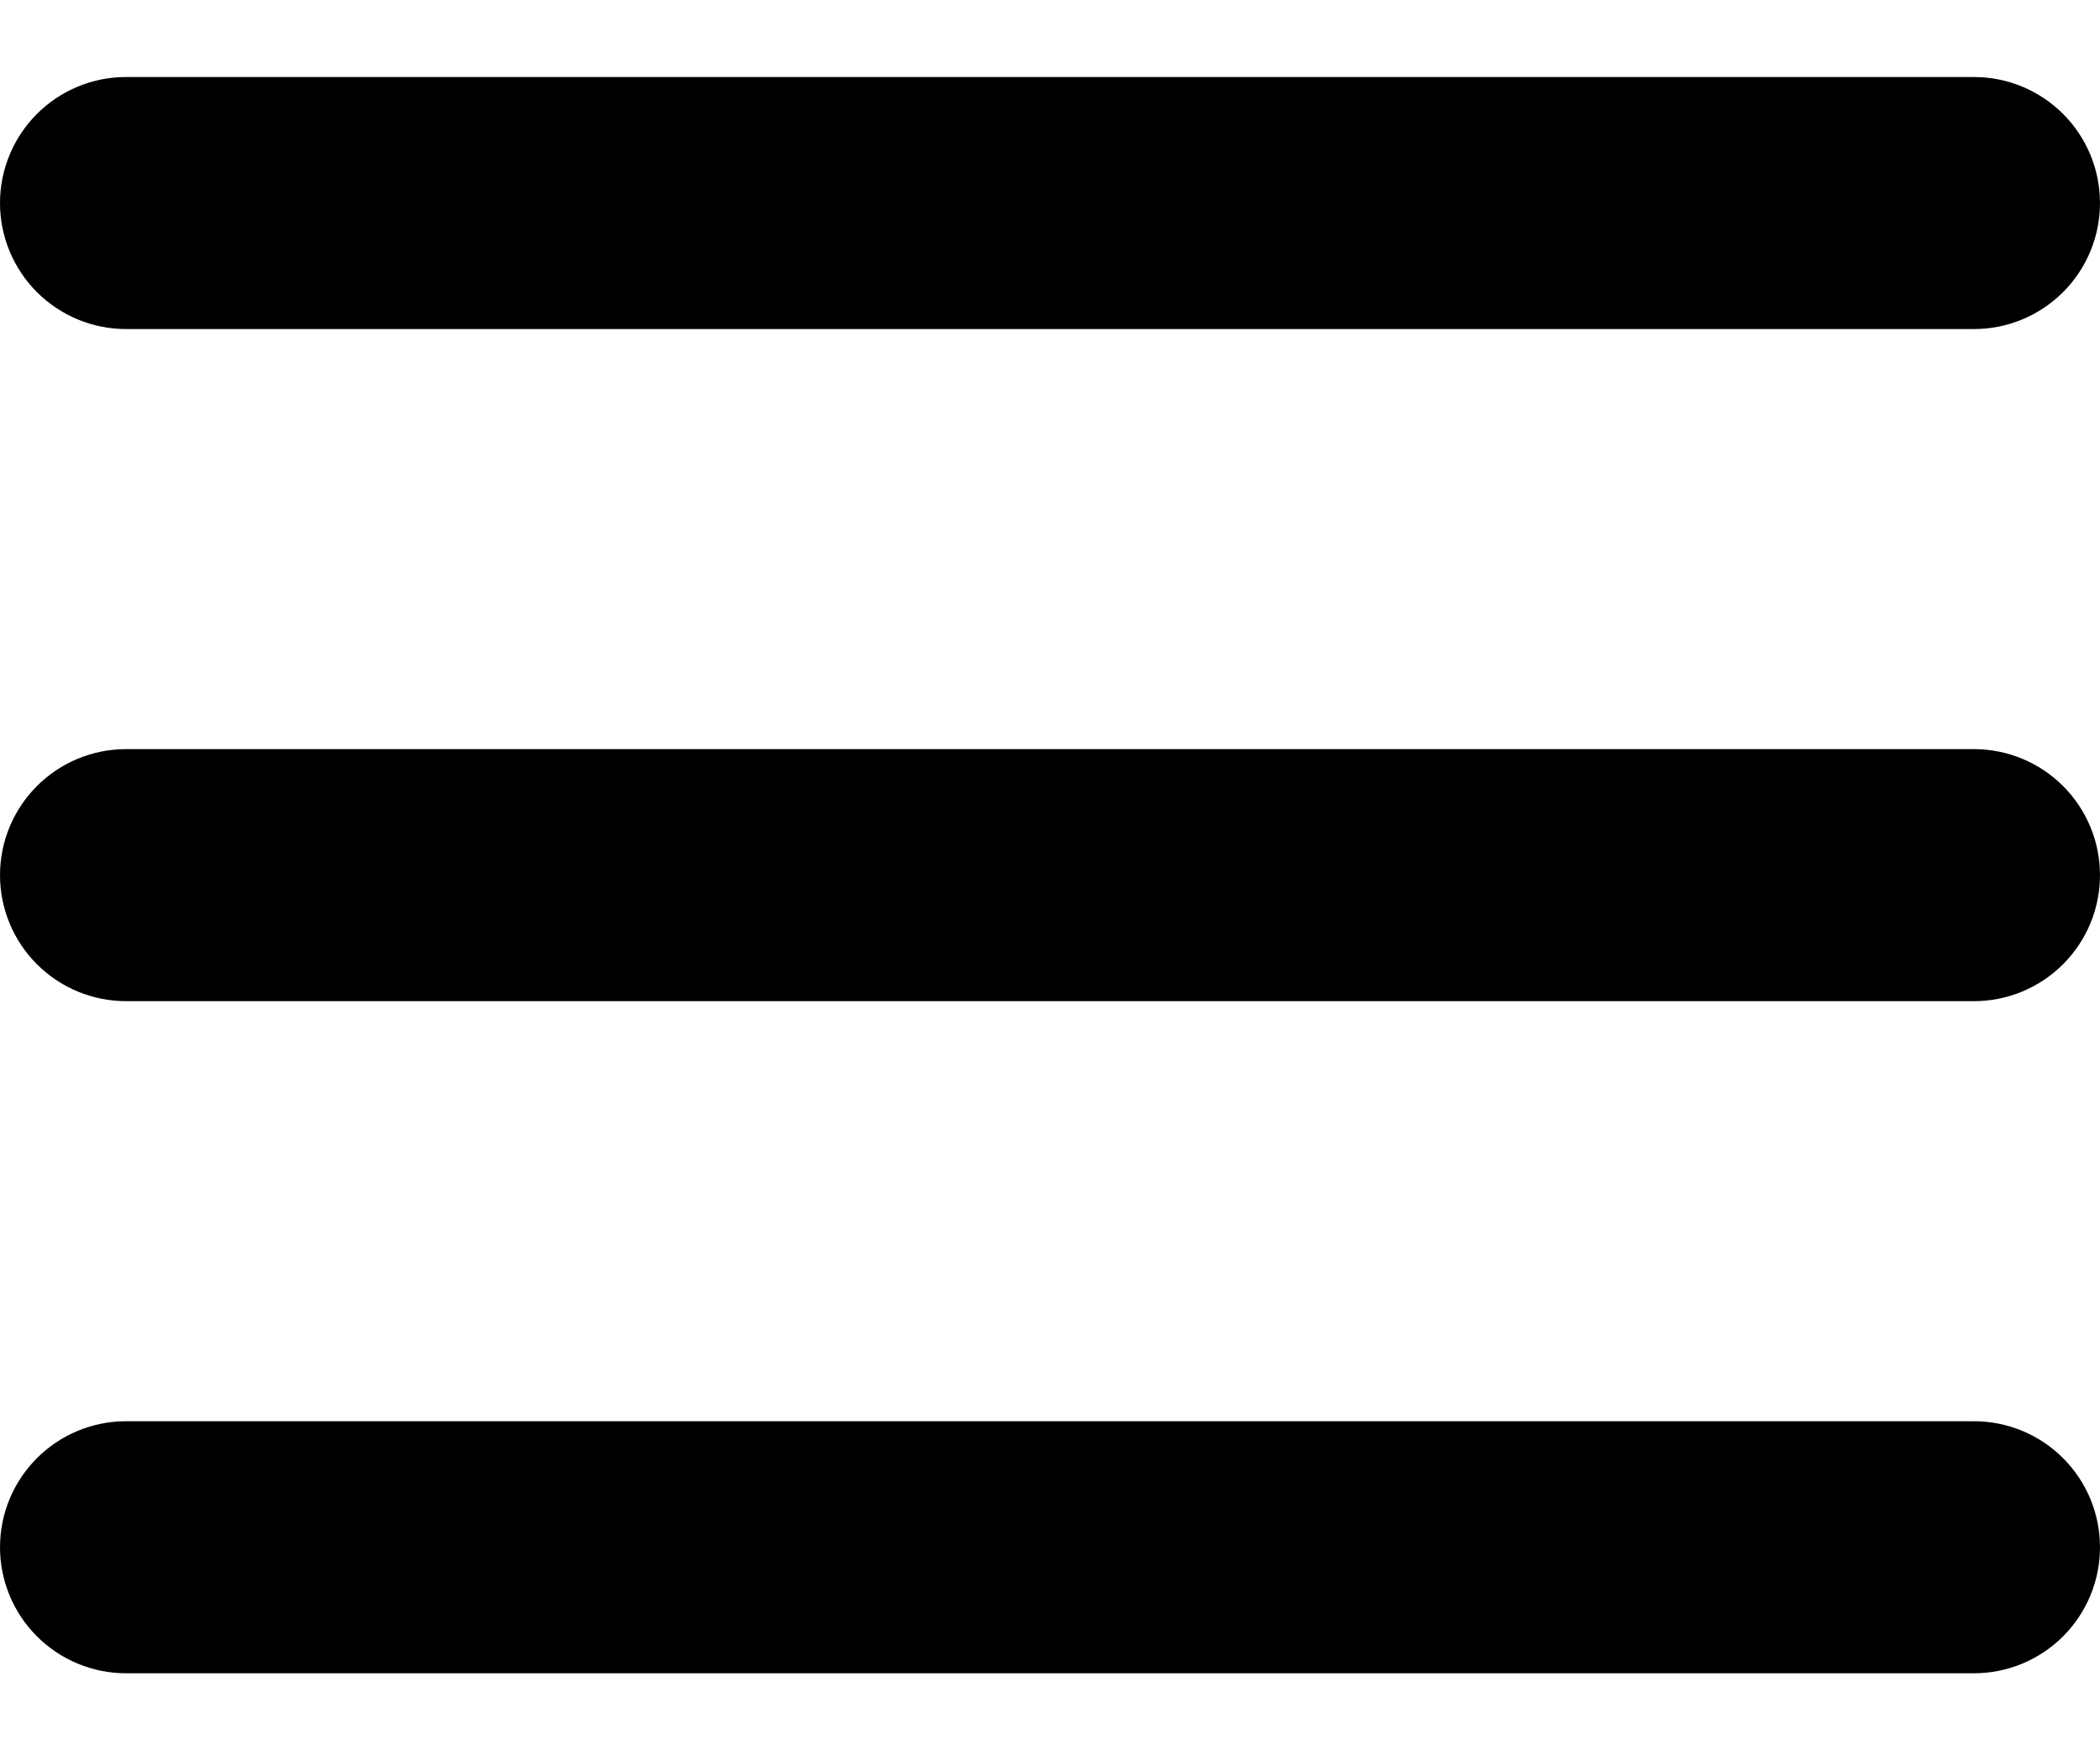 <svg width="24" height="20" viewBox="0 0 24 20" fill="none" xmlns="http://www.w3.org/2000/svg">
<path d="M24 10C24 10.382 23.848 10.748 23.578 11.018C23.308 11.288 22.942 11.44 22.56 11.44H1.44C1.058 11.44 0.692 11.288 0.422 11.018C0.152 10.748 0 10.382 0 10C0 9.618 0.152 9.252 0.422 8.982C0.692 8.712 1.058 8.56 1.44 8.56H22.56C22.942 8.56 23.308 8.712 23.578 8.982C23.848 9.252 24 9.618 24 10ZM1.44 3.76H22.56C22.942 3.76 23.308 3.608 23.578 3.338C23.848 3.068 24 2.702 24 2.32C24 1.938 23.848 1.572 23.578 1.302C23.308 1.032 22.942 0.88 22.56 0.88H1.44C1.058 0.88 0.692 1.032 0.422 1.302C0.152 1.572 0 1.938 0 2.32C0 2.702 0.152 3.068 0.422 3.338C0.692 3.608 1.058 3.76 1.44 3.76ZM22.56 16.24H1.44C1.058 16.24 0.692 16.392 0.422 16.662C0.152 16.932 0 17.298 0 17.68C0 18.062 0.152 18.428 0.422 18.698C0.692 18.968 1.058 19.12 1.44 19.12H22.56C22.942 19.12 23.308 18.968 23.578 18.698C23.848 18.428 24 18.062 24 17.68C24 17.298 23.848 16.932 23.578 16.662C23.308 16.392 22.942 16.24 22.56 16.24Z" fill="#000"/>
</svg>
